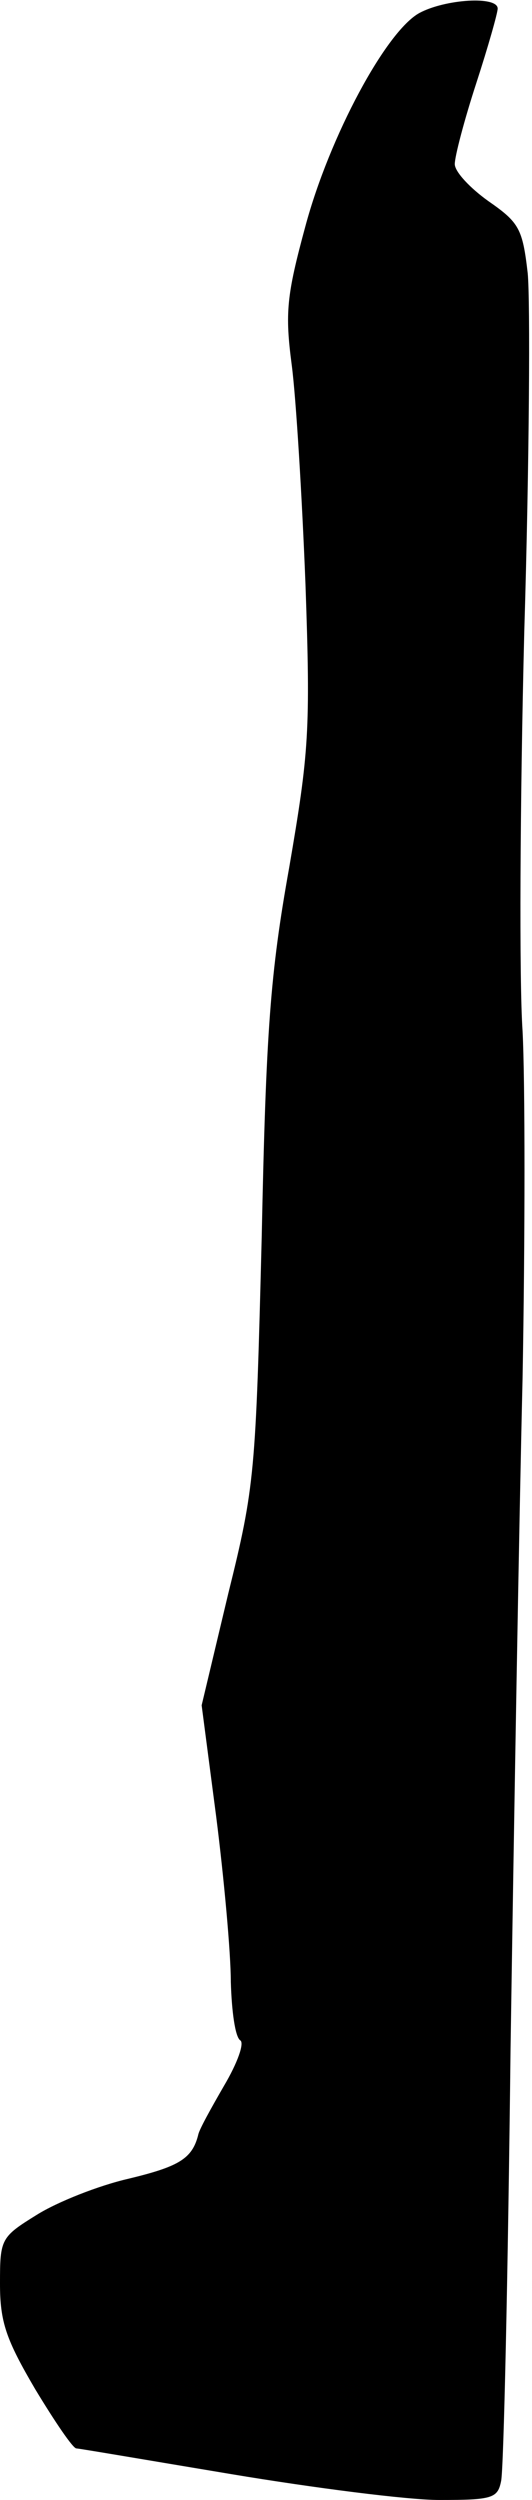 <?xml version="1.0" standalone="no"?>
<!DOCTYPE svg PUBLIC "-//W3C//DTD SVG 20010904//EN"
 "http://www.w3.org/TR/2001/REC-SVG-20010904/DTD/svg10.dtd">
<svg version="1.0" xmlns="http://www.w3.org/2000/svg"
 width="62pt" height="291pt" viewBox="0 0 62 291"
 preserveAspectRatio="xMidYMid meet">
<g transform="translate(0,291) scale(0.1,-0.1)"
fill="#000000" stroke="none">
<path fill="#000000" stroke="none" d="M489 2895 c-39 -21 -105 -144 -133
-248 -22 -81 -24 -101 -16 -162 5 -38 12 -153 16 -255 6 -171 4 -196 -19 -330
-22 -123 -27 -189 -32 -430 -7 -275 -8 -290 -39 -415 l-31 -130 17 -130 c9
-71 17 -158 17 -192 1 -34 5 -64 11 -68 5 -3 -3 -26 -19 -53 -15 -26 -29 -51
-30 -57 -7 -28 -23 -37 -81 -51 -35 -8 -83 -27 -107 -42 -42 -26 -43 -28 -43
-80 0 -45 7 -65 41 -123 23 -38 44 -69 48 -69 3 0 85 -14 181 -30 96 -16 205
-30 242 -30 62 0 68 2 72 22 3 13 8 239 11 503 4 264 10 615 14 780 3 165 3
347 0 405 -4 58 -3 267 2 465 6 198 7 386 4 417 -6 52 -10 59 -46 84 -21 15
-39 34 -39 43 0 9 11 51 25 94 14 43 25 82 25 87 0 15 -61 11 -91 -5z"/>
</g>
</svg>

